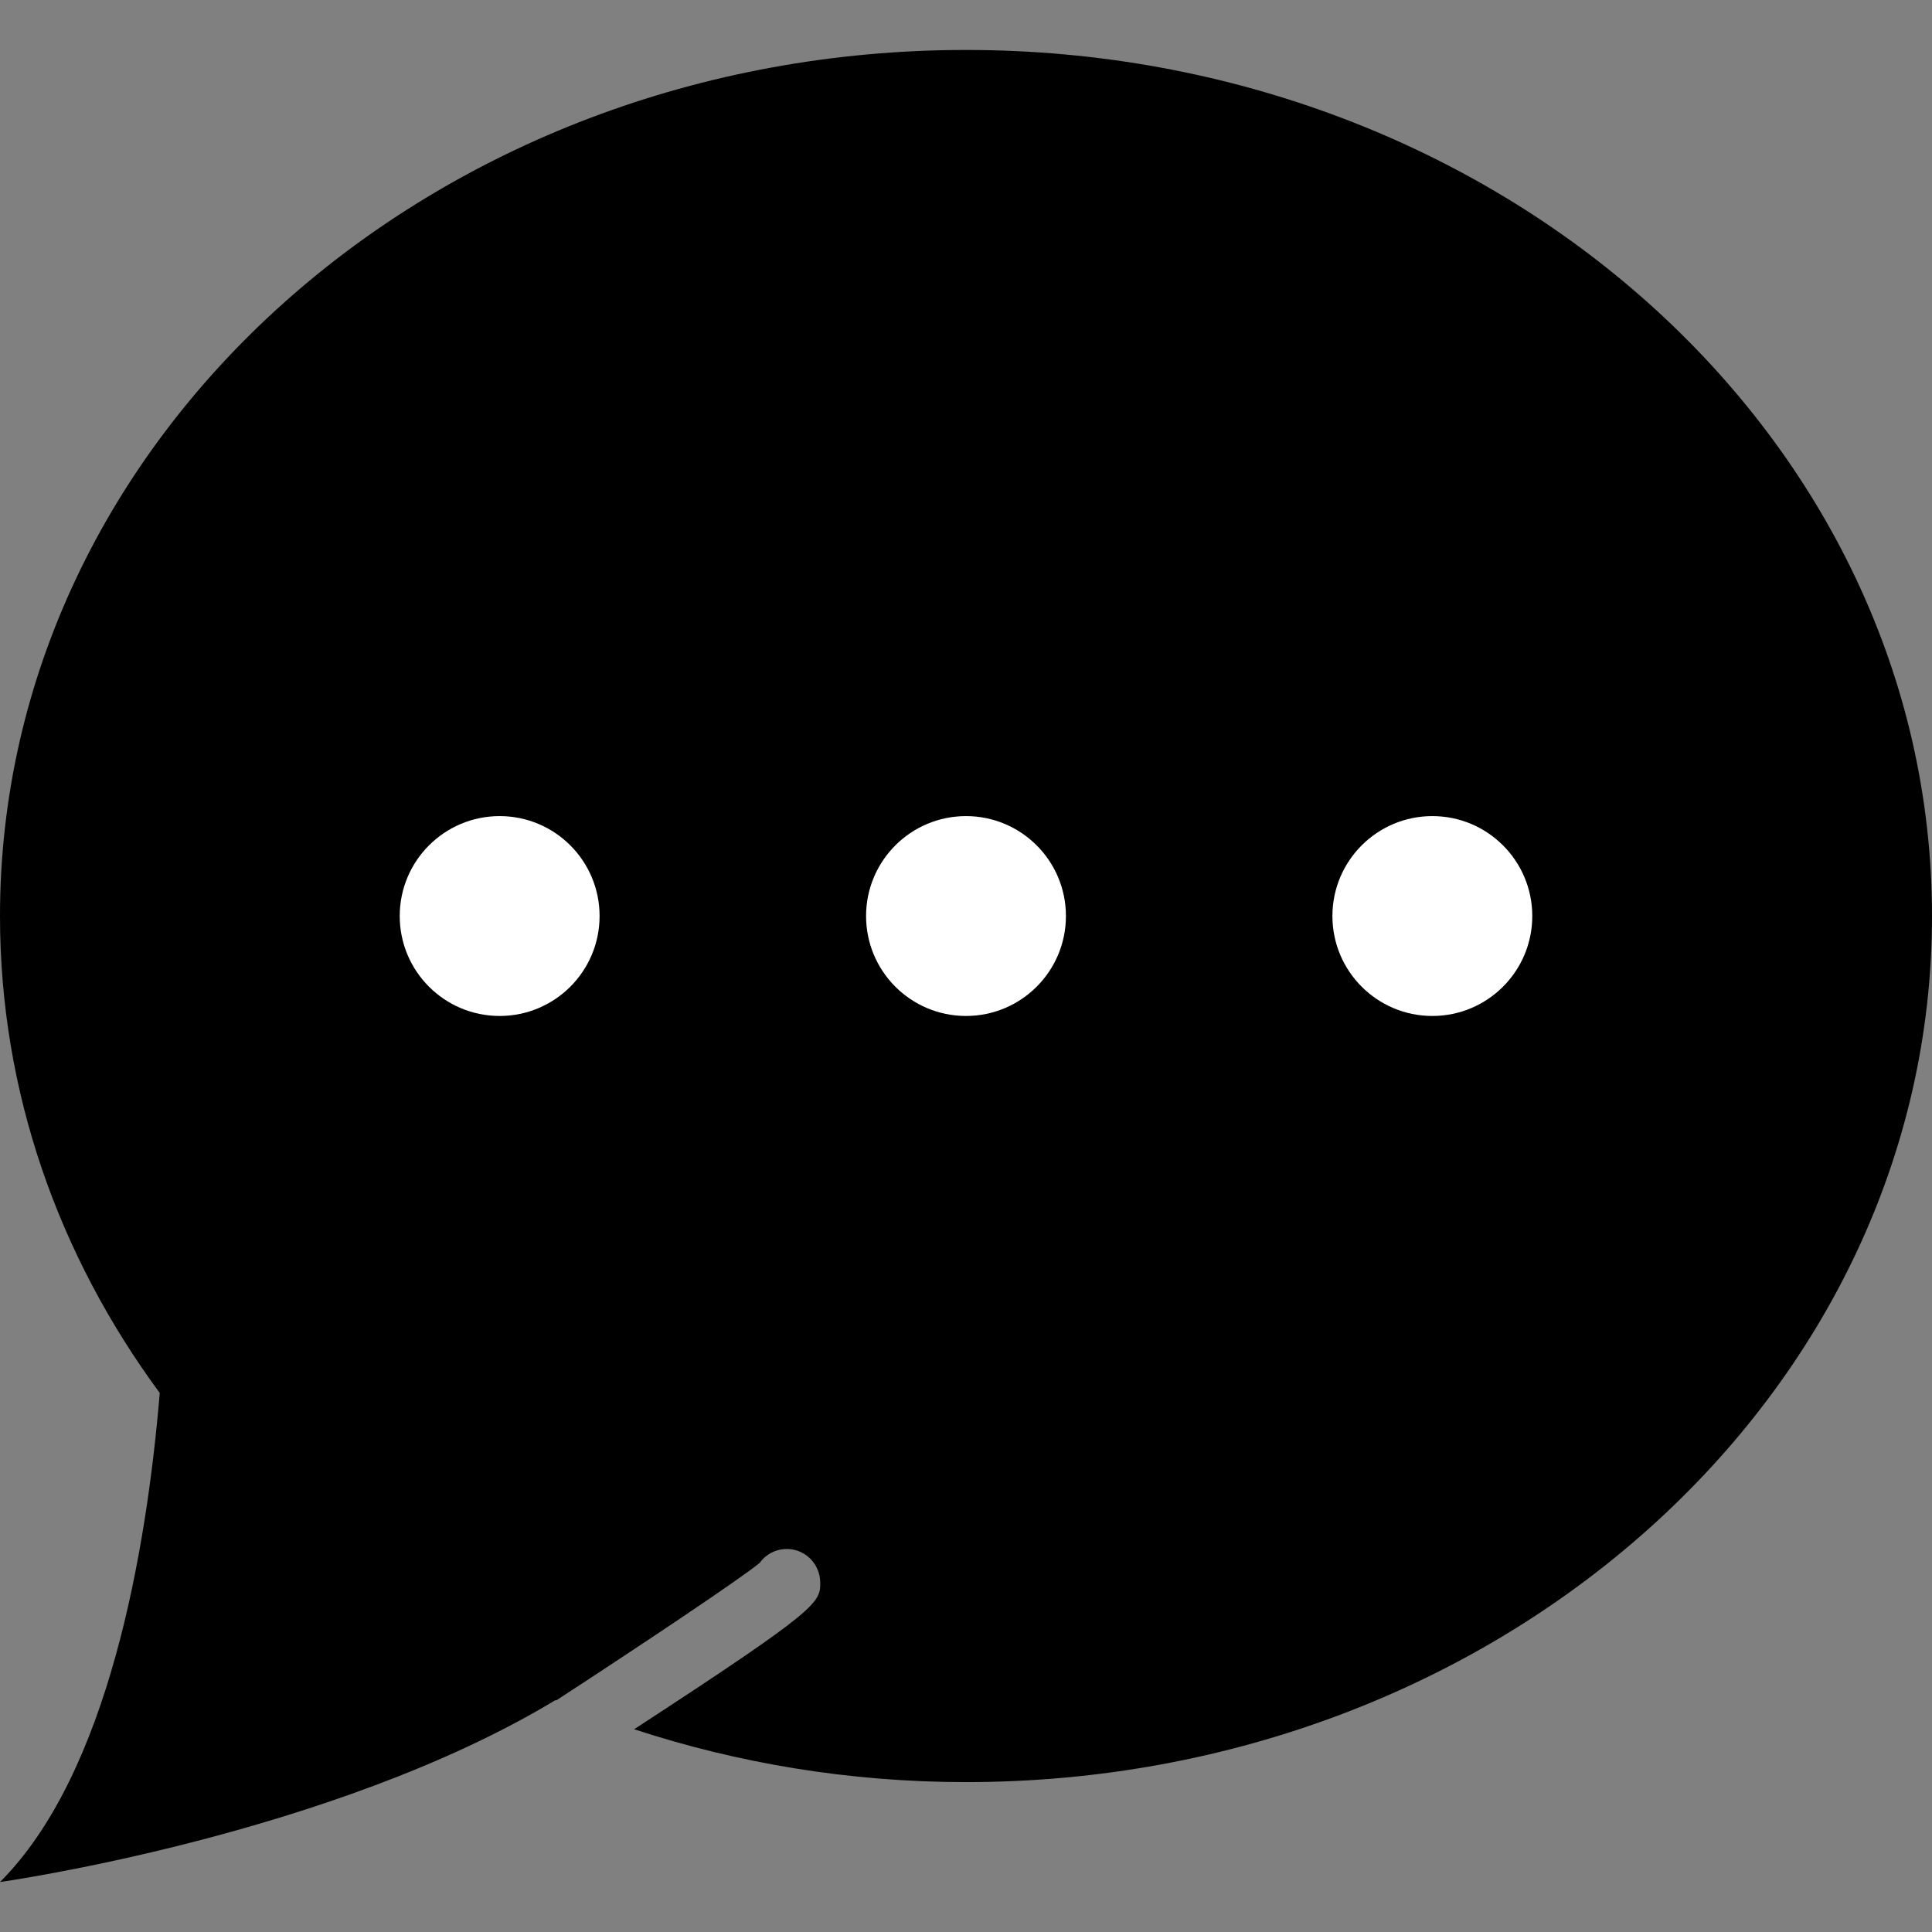<?xml version="1.0"?>
<svg xmlns="http://www.w3.org/2000/svg" xmlns:xlink="http://www.w3.org/1999/xlink" xmlns:svgjs="http://svgjs.com/svgjs" version="1.1" width="512" height="512" x="0" y="0" viewBox="0 0 58 58" style="enable-background:new 0 0 512 512" xml:space="preserve" class=""><rect x="0" y="0" width="58" height="58" fill="#808080" stroke="none"/><g>
<g xmlns="http://www.w3.org/2000/svg">
	<path style="" d="M29,1.5c-16.016,0-29,11.641-29,26c0,5.292,1.768,10.211,4.796,14.318   C4.398,46.563,3.254,53.246,0,56.5c0,0,9.943-1.395,16.677-5.462c0.007,0.003,0.015,0.006,0.022,0.009   c2.764-1.801,5.532-3.656,6.105-4.126c0.3-0.421,0.879-0.548,1.33-0.277c0.296,0.178,0.483,0.503,0.489,0.848   c0.01,0.622-0.005,0.784-5.585,4.421C22.146,52.933,25.498,53.5,29,53.5c16.016,0,29-11.641,29-26S45.016,1.5,29,1.5z" fill="#000000" data-original="#546a79"/>
	<circle style="" cx="15" cy="27.5" r="3" fill="#ffffff" data-original="#ffffff"/>
	<circle style="" cx="29" cy="27.5" r="3" fill="#ffffff" data-original="#ffffff"/>
	<circle style="" cx="43" cy="27.5" r="3" fill="#ffffff" data-original="#ffffff"/>
</g>
<g xmlns="http://www.w3.org/2000/svg">
</g>
<g xmlns="http://www.w3.org/2000/svg">
</g>
<g xmlns="http://www.w3.org/2000/svg">
</g>
<g xmlns="http://www.w3.org/2000/svg">
</g>
<g xmlns="http://www.w3.org/2000/svg">
</g>
<g xmlns="http://www.w3.org/2000/svg">
</g>
<g xmlns="http://www.w3.org/2000/svg">
</g>
<g xmlns="http://www.w3.org/2000/svg">
</g>
<g xmlns="http://www.w3.org/2000/svg">
</g>
<g xmlns="http://www.w3.org/2000/svg">
</g>
<g xmlns="http://www.w3.org/2000/svg">
</g>
<g xmlns="http://www.w3.org/2000/svg">
</g>
<g xmlns="http://www.w3.org/2000/svg">
</g>
<g xmlns="http://www.w3.org/2000/svg">
</g>
<g xmlns="http://www.w3.org/2000/svg">
</g>
</g></svg>
